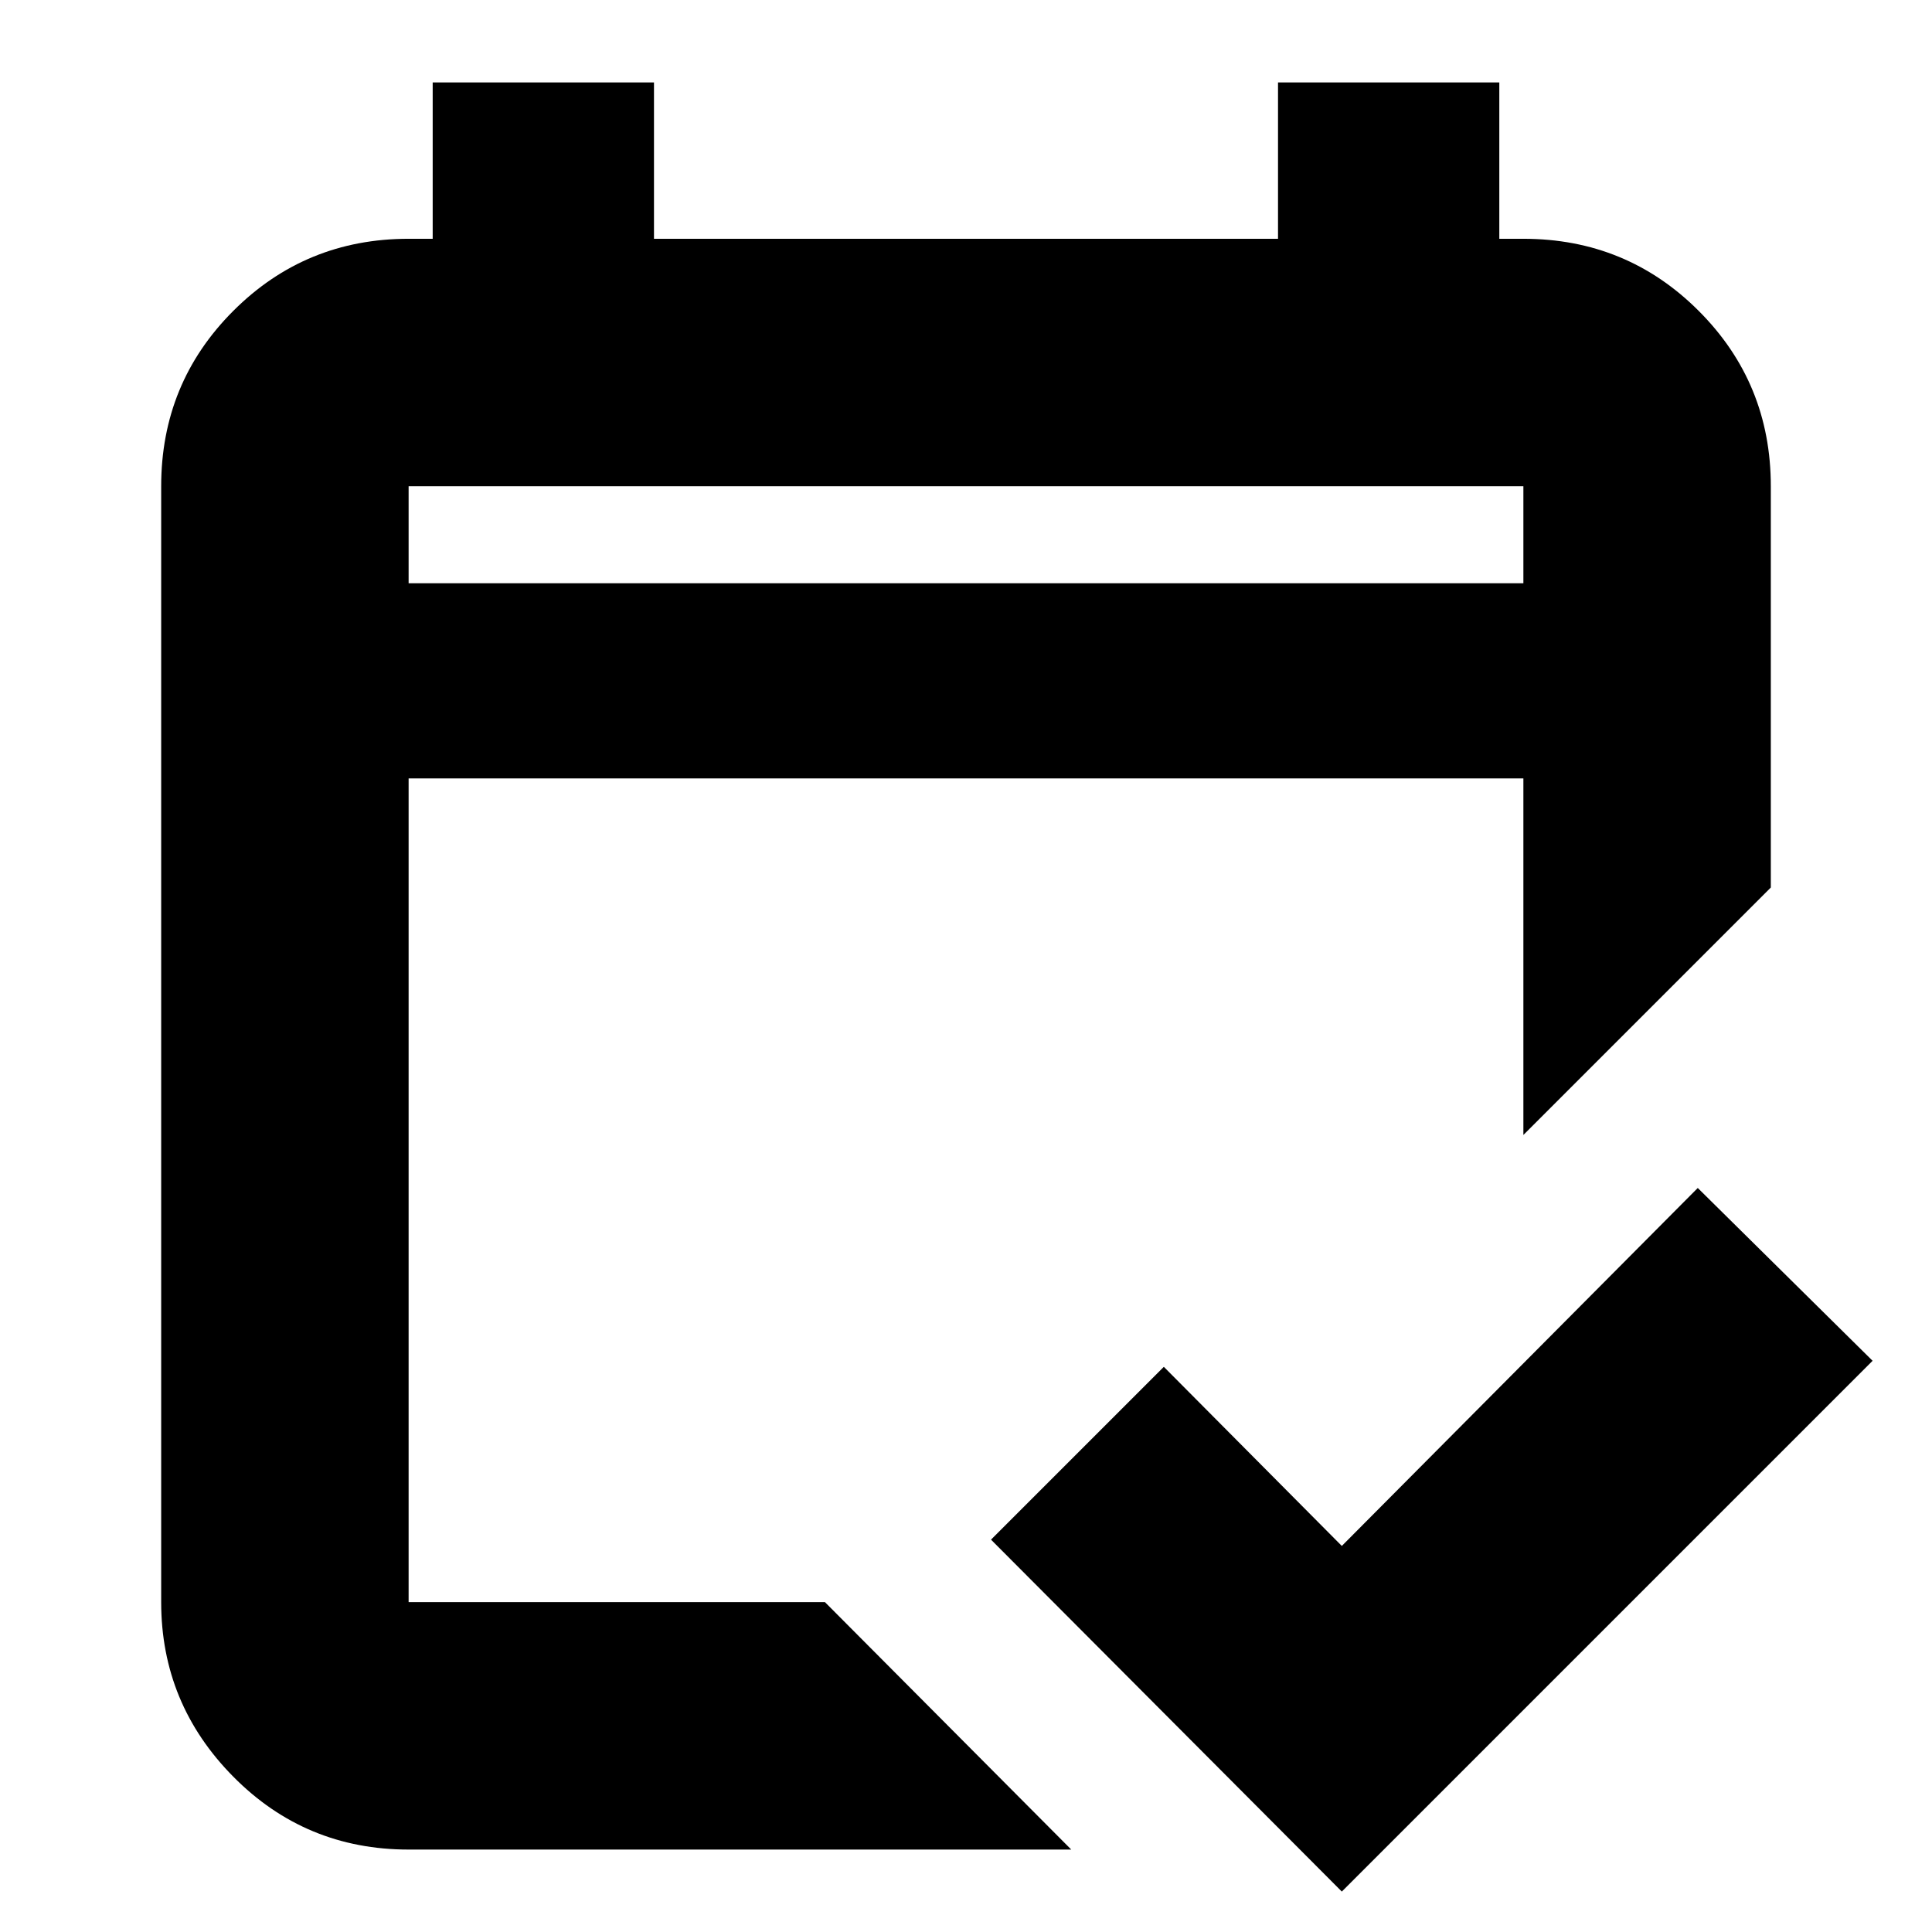 <svg xmlns="http://www.w3.org/2000/svg" height="24" viewBox="0 -960 960 960" width="24"><path d="M203.04-40.96q-51.3 0-87.12-36.22-35.83-36.23-35.83-86.73v-554.48q0-51.3 35.83-87.13 35.82-35.83 87.12-35.83H215v-77.69h109.96v77.69h310.08v-77.69H745v77.69h11.96q51.3 0 87.12 35.83 35.83 35.83 35.83 87.13V-519L756.96-396.04v-177.18H203.04v409.31h206.87L532.3-40.96H203.04Zm0-629.21h553.92v-48.22H203.04v48.22Zm0 0v-48.22 48.22Zm463.7 650.08L492.43-194.96l85.87-85.87 88.44 89L843.61-369.7l86.87 85.87L666.74-20.09Z"/></svg>